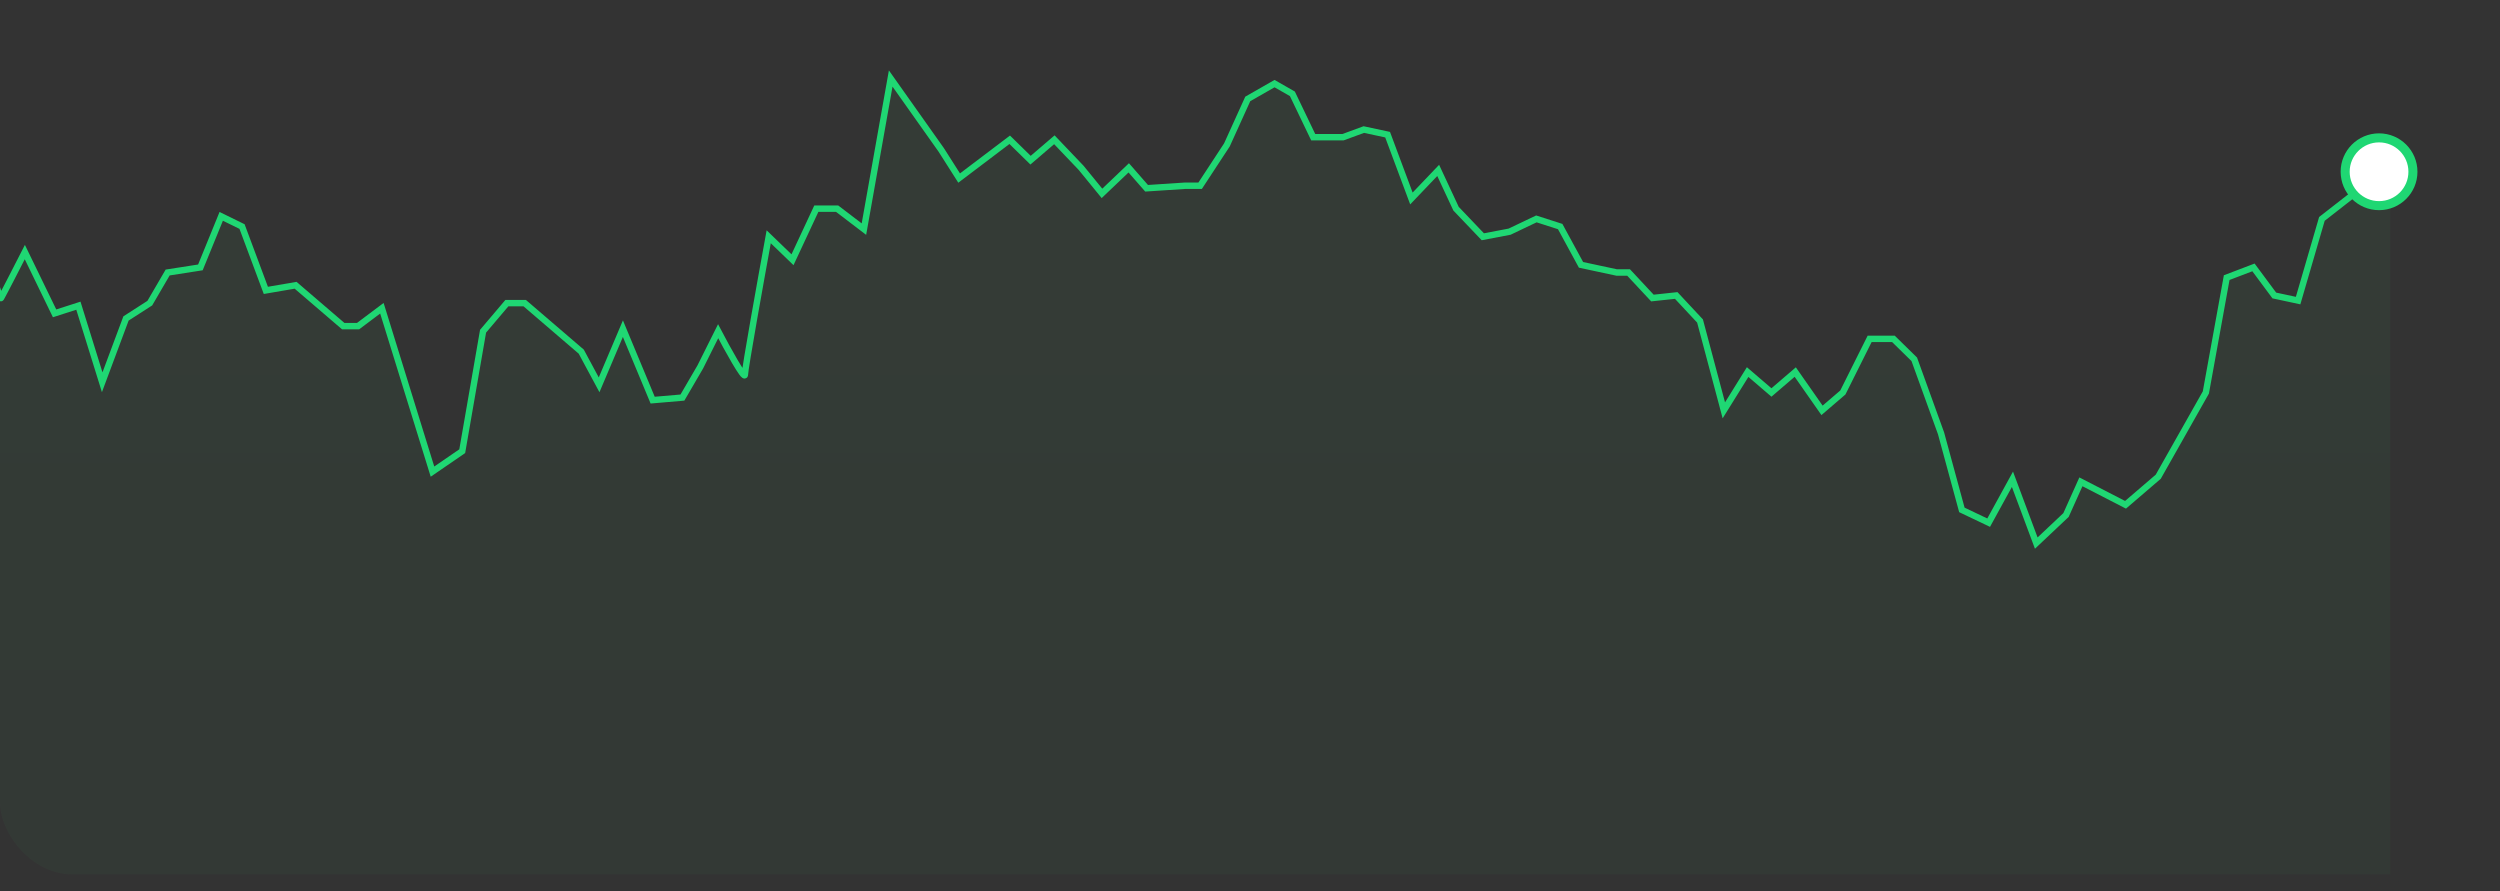 <svg xmlns="http://www.w3.org/2000/svg" fill="none" viewBox="0 117.489 553.268 197.281" style="max-height: 500px" width="553.268" height="197.281">
<rect x="0" y="117.489" width="553.268" height="197.281" fill="#333333" stroke="none"/>
<g clip-path="url(#clip0_8022_50733)">
<path fill="url(#paint0_linear_8022_50733)" d="M-1401.71 412.857L-1405 414.559V492H529V160.438L524.391 156.467L521.098 160.438L513.855 166.11L508.587 184.261L503.319 183.127L498.709 176.887L492.783 179.156L488.173 204.682L477.637 223.401L470.394 229.64L460.516 224.535L457.224 231.909L450.639 238.149L445.371 223.968L440.103 233.611L434.177 230.775L429.567 213.758L423.641 197.308L419.031 192.77H413.763L407.837 204.682L403.227 208.653L397.301 200.144L392.033 204.682L386.765 200.144L381.497 208.653L376.229 188.799L370.961 183.127L365.693 183.694L360.425 178.022H357.791L349.889 176.32L345.28 167.812L340.012 166.11L334.085 168.946L328.159 170.081L322.233 163.841L318.281 155.332L312.355 161.572L307.087 147.391L301.819 146.257L297.21 147.958H290.625L286.015 138.315L282.064 136.046L276.138 139.45L271.528 149.66L265.602 158.736H262.309L253.749 159.303L249.798 154.765L243.872 160.438L239.262 154.765L233.336 148.526L228.068 153.063L223.458 148.526L212.264 157.034L208.313 150.795L197.118 134.912L191.192 168.379L185.266 163.841H180.656L175.388 175.186L170.12 170.081C168.364 179.724 164.852 199.35 164.852 200.711C164.852 202.073 160.901 194.85 158.926 191.068L154.975 199.01L151.024 205.816L144.439 206.384L137.854 190.501L132.586 202.98L128.635 195.606L116.124 184.829H112.173L106.905 191.068L102.295 217.728L95.71 222.266L84.516 185.963L79.248 189.934H75.955L65.419 180.858L58.835 181.992L53.567 167.812L48.957 165.543L44.348 176.887L37.104 178.022L33.153 184.829L27.885 188.232L22.617 202.413L17.349 185.396L12.081 187.098L5.496 173.484C3.96 176.509 0.755 182.787 0.229 183.694C-0.298 184.602 -7.015 157.601 -10.307 143.988L-14.917 139.45L-20.843 149.093L-25.453 133.777L-30.721 147.958L-35.989 150.227L-41.915 157.034L-46.525 153.631L-51.134 170.081L-57.719 174.051L-62.987 146.257L-67.596 135.479L-72.865 146.824L-78.791 143.42L-84.059 139.45L-88.668 146.824L-93.936 143.42L-99.204 144.555L-109.74 183.127L-116.325 184.829L-126.203 159.303L-132.129 197.308L-136.739 159.87L-141.348 154.765L-147.274 174.618L-153.201 147.391L-163.078 123L-169.005 133.777L-173.614 129.807L-179.541 149.66L-184.15 153.631L-190.077 155.332L-194.686 164.408L-200.613 170.081L-205.222 184.261L-211.148 157.034L-215.758 189.367L-221.684 196.741L-226.952 195.039L-232.22 201.846L-236.83 195.039L-242.098 229.64L-253.292 266.51L-258.56 268.212L-264.486 273.885L-269.755 268.779L-278.973 263.107L-284.9 266.51L-290.168 263.674L-295.436 267.078L-301.362 263.674L-305.972 265.376L-311.24 267.078L-316.508 280.691L-321.776 278.422L-327.043 288.633L-337.579 297.708L-342.848 309.62L-348.115 315.293L-352.725 326.07L-364.578 328.906L-373.138 324.368L-378.406 325.503L-385.65 328.906L-395.527 324.368L-400.795 331.743H-406.721L-411.989 334.011L-416.599 346.491L-422.525 345.923L-433.061 348.76L-438.329 335.713L-448.865 335.146L-454.792 337.415L-459.401 327.772L-464.669 325.503L-475.205 334.011L-480.473 327.205H-485.741L-491.009 303.381L-495.618 301.112L-501.545 304.515L-506.813 299.41L-512.739 319.831L-522.617 317.562L-527.885 318.129L-533.152 325.503L-538.42 313.024L-544.347 317.562L-549.615 330.041L-560.151 332.31L-570.687 323.234L-575.955 328.906L-580.564 322.1L-586.491 325.503L-591.759 320.965L-597.027 319.263L-607.562 321.532L-612.83 330.608L-617.44 328.339L-623.366 336.848L-627.976 330.608L-634.561 332.877L-638.512 325.503L-645.097 327.772L-649.706 336.28L-654.974 337.415L-660.242 320.398L-666.169 320.965L-670.778 318.129L-676.704 323.801L-686.582 318.129L-697.118 344.789L-703.044 349.327L-713.58 361.806L-716.873 360.672H-723.458L-729.384 364.642L-739.261 361.239L-745.188 361.806L-749.797 364.642L-755.724 363.508L-760.992 374.285L-765.601 363.508L-771.528 364.075L-776.137 369.18H-782.064L-787.332 371.449L-792.6 361.806L-797.867 375.987L-807.745 365.777L-812.354 365.209L-819.598 364.642L-823.549 368.046L-829.475 375.42L-834.085 376.554L-840.011 379.39H-851.206L-855.815 381.659L-860.425 381.092L-866.351 377.121L-871.619 382.226L-882.813 383.361L-888.74 386.764L-894.666 387.332L-903.885 383.361L-908.495 386.764L-914.421 393.004L-919.689 413.424L-923.64 413.992L-930.225 415.693L-934.835 421.366L-940.761 424.769L-950.638 423.635L-956.565 432.71L-963.15 434.979H-976.978L-982.905 431.009L-988.173 430.441L-993.441 427.605H-1003.98L-1009.24 431.009L-1014.51 428.74L-1018.46 430.441H-1025.71L-1030.97 427.605L-1035.58 433.845L-1040.85 434.979L-1046.12 433.845L-1051.39 438.383L-1056.66 439.517L-1062.58 438.383L-1067.85 438.95L-1072.46 436.681H-1084.31L-1088.92 432.71H-1094.19L-1104.73 437.248L-1113.95 436.681L-1120.53 437.248L-1129.75 441.219L-1136.99 446.324L-1142.26 441.786L-1152.8 441.219L-1157.41 438.95L-1163.33 442.353L-1172.55 441.786L-1178.48 440.652L-1189.01 441.786L-1194.94 440.652L-1200.21 432.143L-1204.82 429.307L-1210.74 439.517L-1221.94 440.652L-1229.84 440.084L-1237.08 438.383L-1243.01 440.084L-1252.23 438.95L-1264.08 440.084L-1268.69 436.114L-1273.96 422.5L-1278.57 419.664L-1284.5 417.962L-1290.42 418.53L-1295.03 417.395H-1307.54L-1316.1 415.693L-1321.37 419.097L-1327.96 420.231L-1338.49 419.664L-1348.37 419.097L-1353.64 415.693L-1358.91 419.097L-1372.08 417.962L-1379.98 419.097L-1385.25 417.962L-1388.54 419.097L-1395.78 419.664L-1401.71 412.857Z" opacity="0.2"/>
<path stroke-width="1.419" stroke="#1FD773" d="M-1405 413.365L-1401.71 411.67L-1395.78 418.449L-1388.54 417.884L-1385.25 416.754L-1379.98 417.884L-1372.08 416.754L-1358.91 417.884L-1353.64 414.495L-1348.37 417.884L-1338.49 418.449L-1327.96 419.014L-1321.37 417.884L-1316.1 414.495L-1307.54 416.189H-1295.03L-1290.42 417.319L-1284.5 416.754L-1278.57 418.449L-1273.96 421.274L-1268.69 434.832L-1264.08 438.786L-1252.23 437.656L-1243.01 438.786L-1237.08 437.091L-1229.84 438.786L-1221.94 439.351L-1210.74 438.221L-1204.82 428.053L-1200.21 430.877L-1194.94 439.351L-1189.01 440.481L-1178.48 439.351L-1172.55 440.481L-1163.33 441.046L-1157.41 437.656L-1152.8 439.916L-1142.26 440.481L-1136.99 445L-1129.75 439.916L-1120.53 435.961L-1113.95 435.396L-1104.73 435.961L-1094.19 431.442H-1088.92L-1084.31 435.396H-1072.46L-1067.85 437.656L-1062.58 437.091L-1056.66 438.221L-1051.39 437.091L-1046.12 432.572L-1040.85 433.702L-1035.58 432.572L-1030.97 426.358L-1025.71 429.182H-1018.46L-1014.51 427.488L-1009.24 429.747L-1003.98 426.358H-993.441L-988.173 429.182L-982.905 429.747L-976.978 433.702H-963.15L-956.565 431.442L-950.638 422.403L-940.761 423.533L-934.835 420.144L-930.225 414.495L-923.64 412.8L-919.689 412.235L-914.421 391.898L-908.495 385.684L-903.885 382.295L-894.666 386.249L-888.74 385.684L-882.813 382.295L-871.619 381.165L-866.351 376.081L-860.425 380.035L-855.815 380.6L-851.206 378.34H-840.011L-834.085 375.516L-829.475 374.386L-823.549 367.042L-819.598 363.653L-812.354 364.218L-807.745 364.782L-797.868 374.951L-792.6 360.828L-787.332 370.432L-782.064 368.172H-776.137L-771.528 363.088L-765.601 362.523L-760.992 373.256L-755.724 362.523L-749.797 363.653L-745.188 360.828L-739.261 360.263L-729.384 363.653L-723.458 359.698H-716.873L-713.58 360.828L-703.044 348.4L-697.118 343.881L-686.582 317.33L-676.704 322.979L-670.778 317.33L-666.169 320.154L-660.242 319.589L-654.974 336.537L-649.706 335.407L-645.097 326.933L-638.512 324.674L-634.561 332.018L-627.976 329.758L-623.366 335.972L-617.44 327.498L-612.83 329.758L-607.562 320.719L-597.027 318.46L-591.759 320.154L-586.491 324.674L-580.564 321.284L-575.955 328.063L-570.687 322.414L-560.151 331.453L-549.615 329.193L-544.347 316.765L-538.42 312.246L-533.153 324.674L-527.885 317.33L-522.617 316.765L-512.739 319.025L-506.813 298.688L-501.545 303.772L-495.618 300.382L-491.009 302.642L-485.741 326.368H-480.473L-475.205 333.147L-464.669 324.674L-459.401 326.933L-454.792 336.537L-448.865 334.277L-438.329 334.842L-433.061 347.835L-422.525 345.011L-416.599 345.575L-411.989 333.147L-406.721 330.888H-400.795L-395.527 323.544L-385.65 328.063L-378.406 324.674L-373.138 323.544L-364.578 328.063L-352.725 325.239L-348.115 314.505L-342.847 308.856L-337.579 296.993L-327.044 287.954L-321.776 277.786L-316.508 280.046L-311.24 266.488L-305.972 264.793L-301.362 263.098L-295.436 266.488L-290.168 263.098L-284.9 265.923L-278.973 262.533L-269.755 268.182L-264.487 273.267L-258.56 267.618L-253.292 265.923L-242.098 229.204L-236.83 194.744L-232.22 201.523L-226.952 194.744L-221.684 196.439L-215.758 189.095L-211.148 156.895L-205.222 184.011L-200.613 169.888L-194.686 164.239L-190.077 155.2L-184.15 153.505L-179.541 149.551L-173.614 129.779L-169.005 133.733L-163.078 123L-153.201 147.291L-147.274 174.407L-141.348 154.635L-136.738 159.719L-132.129 197.004L-126.203 159.154L-116.325 184.575L-109.74 182.881L-99.204 144.467L-93.936 143.337L-88.668 146.726L-84.059 139.382L-78.791 143.337L-72.865 146.726L-67.597 135.428L-62.987 146.161L-57.719 173.842L-51.134 169.888L-46.525 153.505L-41.915 156.895L-35.989 150.116L-30.721 147.856L-25.453 133.733L-20.843 148.986L-14.917 139.382L-10.307 143.902C-7.015 157.46 -0.298 184.349 0.228 183.446C0.755 182.542 3.96 176.29 5.496 173.277L12.081 186.835L17.349 185.14L22.617 202.088L27.885 187.965L33.153 184.575L37.104 177.796L44.348 176.667L48.957 165.368L53.567 167.628L58.834 181.751L65.419 180.621L75.955 189.66H79.248L84.516 185.705L95.71 221.86L102.295 217.34L106.905 190.789L112.173 184.575H116.124L128.635 195.309L132.586 202.653L137.854 190.225L144.439 206.042L151.024 205.477L154.975 198.698L158.926 190.789C160.901 194.556 164.852 201.749 164.852 200.393C164.852 199.037 168.364 179.491 170.12 169.888L175.388 174.972L180.656 163.674H185.266L191.192 168.193L197.119 134.863L208.313 150.681L212.264 156.895L223.458 148.421L228.068 152.94L233.336 148.421L239.262 154.635L243.872 160.284L249.798 154.635L253.749 159.154L262.31 158.589H265.602L271.528 149.551L276.138 139.382L282.064 135.993L286.015 138.253L290.625 147.856H297.21L301.819 146.161L307.087 147.291L312.355 161.414L318.282 155.2L322.233 163.674L328.159 169.888L334.085 168.758L340.012 165.933L345.28 167.628L349.889 176.102L357.791 177.796H360.425L365.693 183.446L370.961 182.881L376.229 188.53L381.497 208.302L386.765 199.828L392.033 204.347L397.301 199.828L403.227 208.302L407.837 204.347L413.763 192.484H419.031L423.641 197.004L429.567 213.386L434.177 230.333L440.103 233.158L445.371 223.554L450.639 237.677L457.224 231.463L460.517 224.119L470.394 229.204L477.637 222.989L488.173 204.347L492.783 178.926L498.709 176.667L503.319 182.881L508.587 184.011L513.855 165.933L521.098 160.284L524.391 156.33L529 160.284"/>
<circle stroke-width="2" stroke="#1FD773" fill="white" r="7.5" cy="155.5" cx="526.5"/>
</g>
<defs>
<linearGradient gradientUnits="userSpaceOnUse" y2="492" x2="-527.025" y1="188.989" x1="-527.025" id="paint0_linear_8022_50733">
<stop stop-opacity="0.2" stop-color="#41FD77"/>
<stop stop-opacity="0.1" stop-color="#1FD773" offset="1"/>
</linearGradient>
<clipPath id="clip0_8022_50733">
<rect fill="white" rx="16" height="311" width="628"/>
</clipPath>
</defs>
</svg>